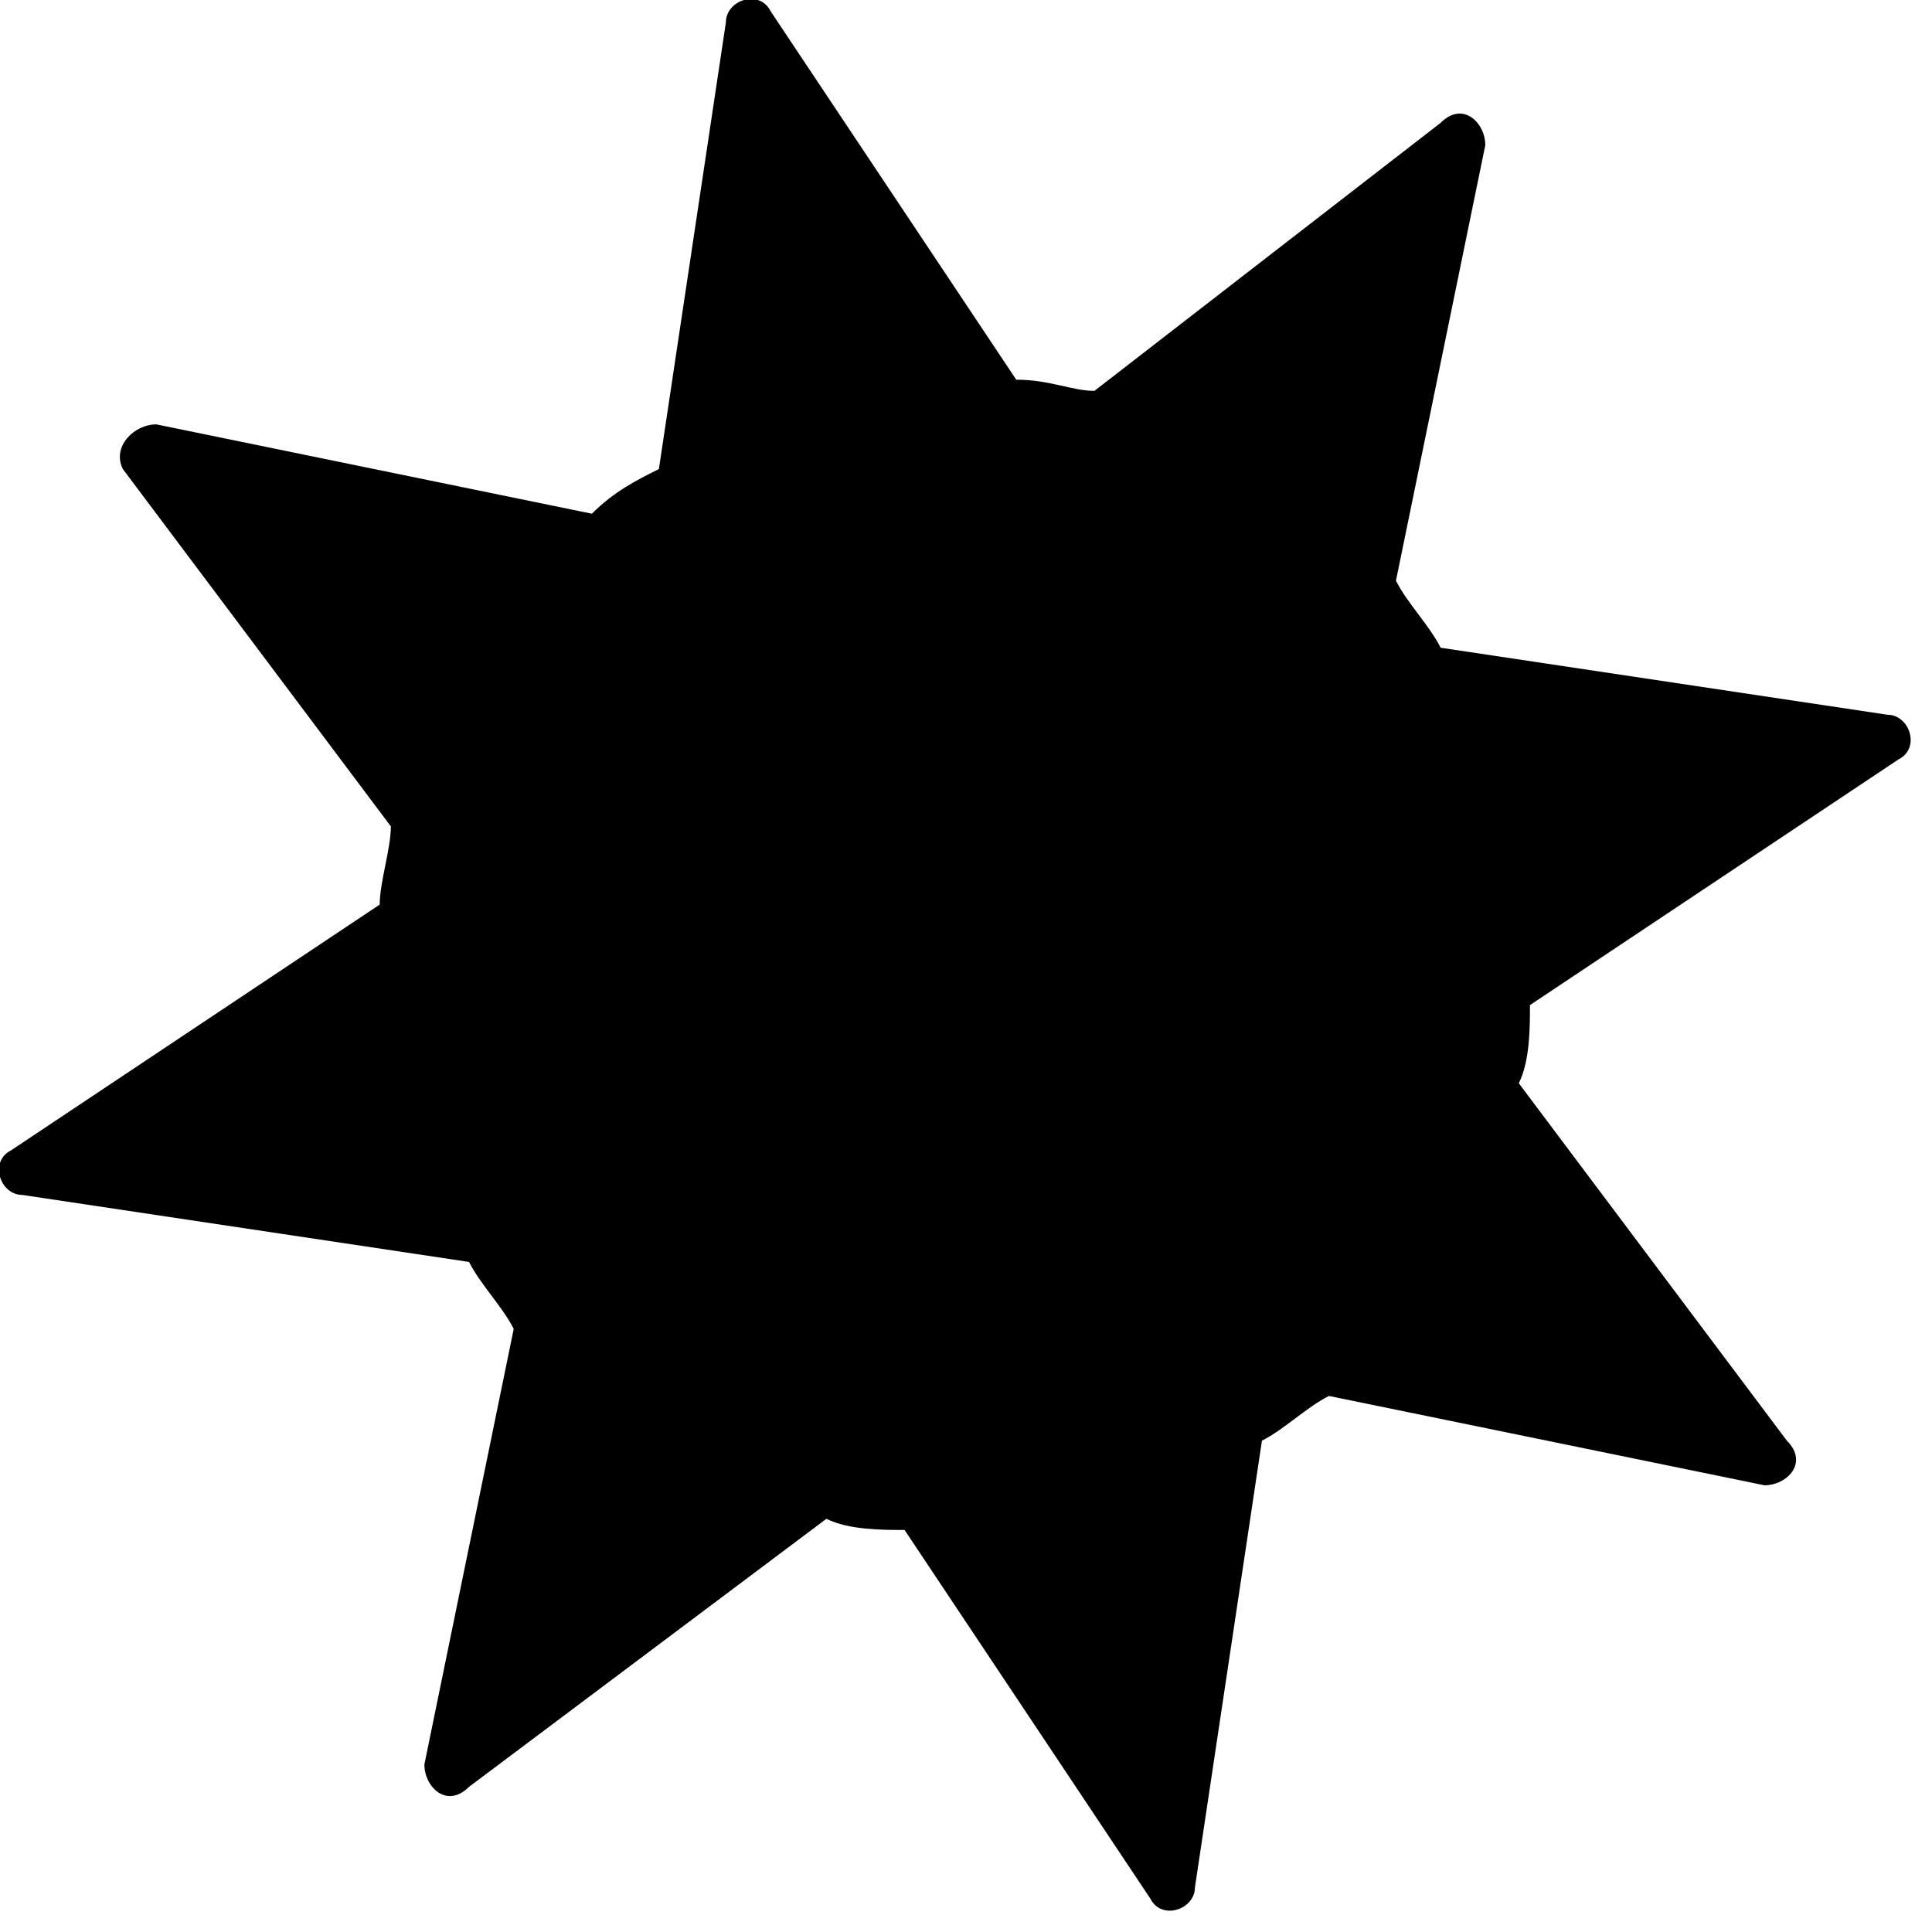 <?xml version="1.0" encoding="utf-8"?>
<!-- Generator: Adobe Illustrator 19.0.0, SVG Export Plug-In . SVG Version: 6.00 Build 0)  -->
<svg version="1.1" id="Layer_1" xmlns="http://www.w3.org/2000/svg" xmlns:xlink="http://www.w3.org/1999/xlink" x="0px" y="0px"
	 viewBox="0 0 17.3 17.3" style="enable-background:new 0 0 17.3 17.3;" xml:space="preserve">
<g id="XMLID_1_">
	<path id="XMLID_12_" d="M6.5,0.2l-0.6,4C5.7,4.3,5.5,4.4,5.3,4.6L1.4,3.8C1.2,3.8,1,4,1.1,4.2l2.4,3.2C3.5,7.6,3.4,7.9,3.4,8.1
		l-3.3,2.2c-0.2,0.1-0.1,0.4,0.1,0.4l4,0.6c0.1,0.2,0.3,0.4,0.4,0.6l-0.8,3.9c0,0.2,0.2,0.4,0.4,0.2l3.2-2.4
		c0.2,0.1,0.5,0.1,0.7,0.1l2.2,3.3c0.1,0.2,0.4,0.1,0.4-0.1l0.6-4c0.2-0.1,0.4-0.3,0.6-0.4l3.9,0.8c0.2,0,0.4-0.2,0.2-0.4l-2.4-3.2
		c0.1-0.2,0.1-0.5,0.1-0.7l3.3-2.2c0.2-0.1,0.1-0.4-0.1-0.4l-4-0.6c-0.1-0.2-0.3-0.4-0.4-0.6l0.8-3.9c0-0.2-0.2-0.4-0.4-0.2L9.8,3.5
		C9.6,3.5,9.4,3.4,9.1,3.4L6.9,0.1C6.8-0.1,6.5,0,6.5,0.2z"/>
</g>
</svg>
